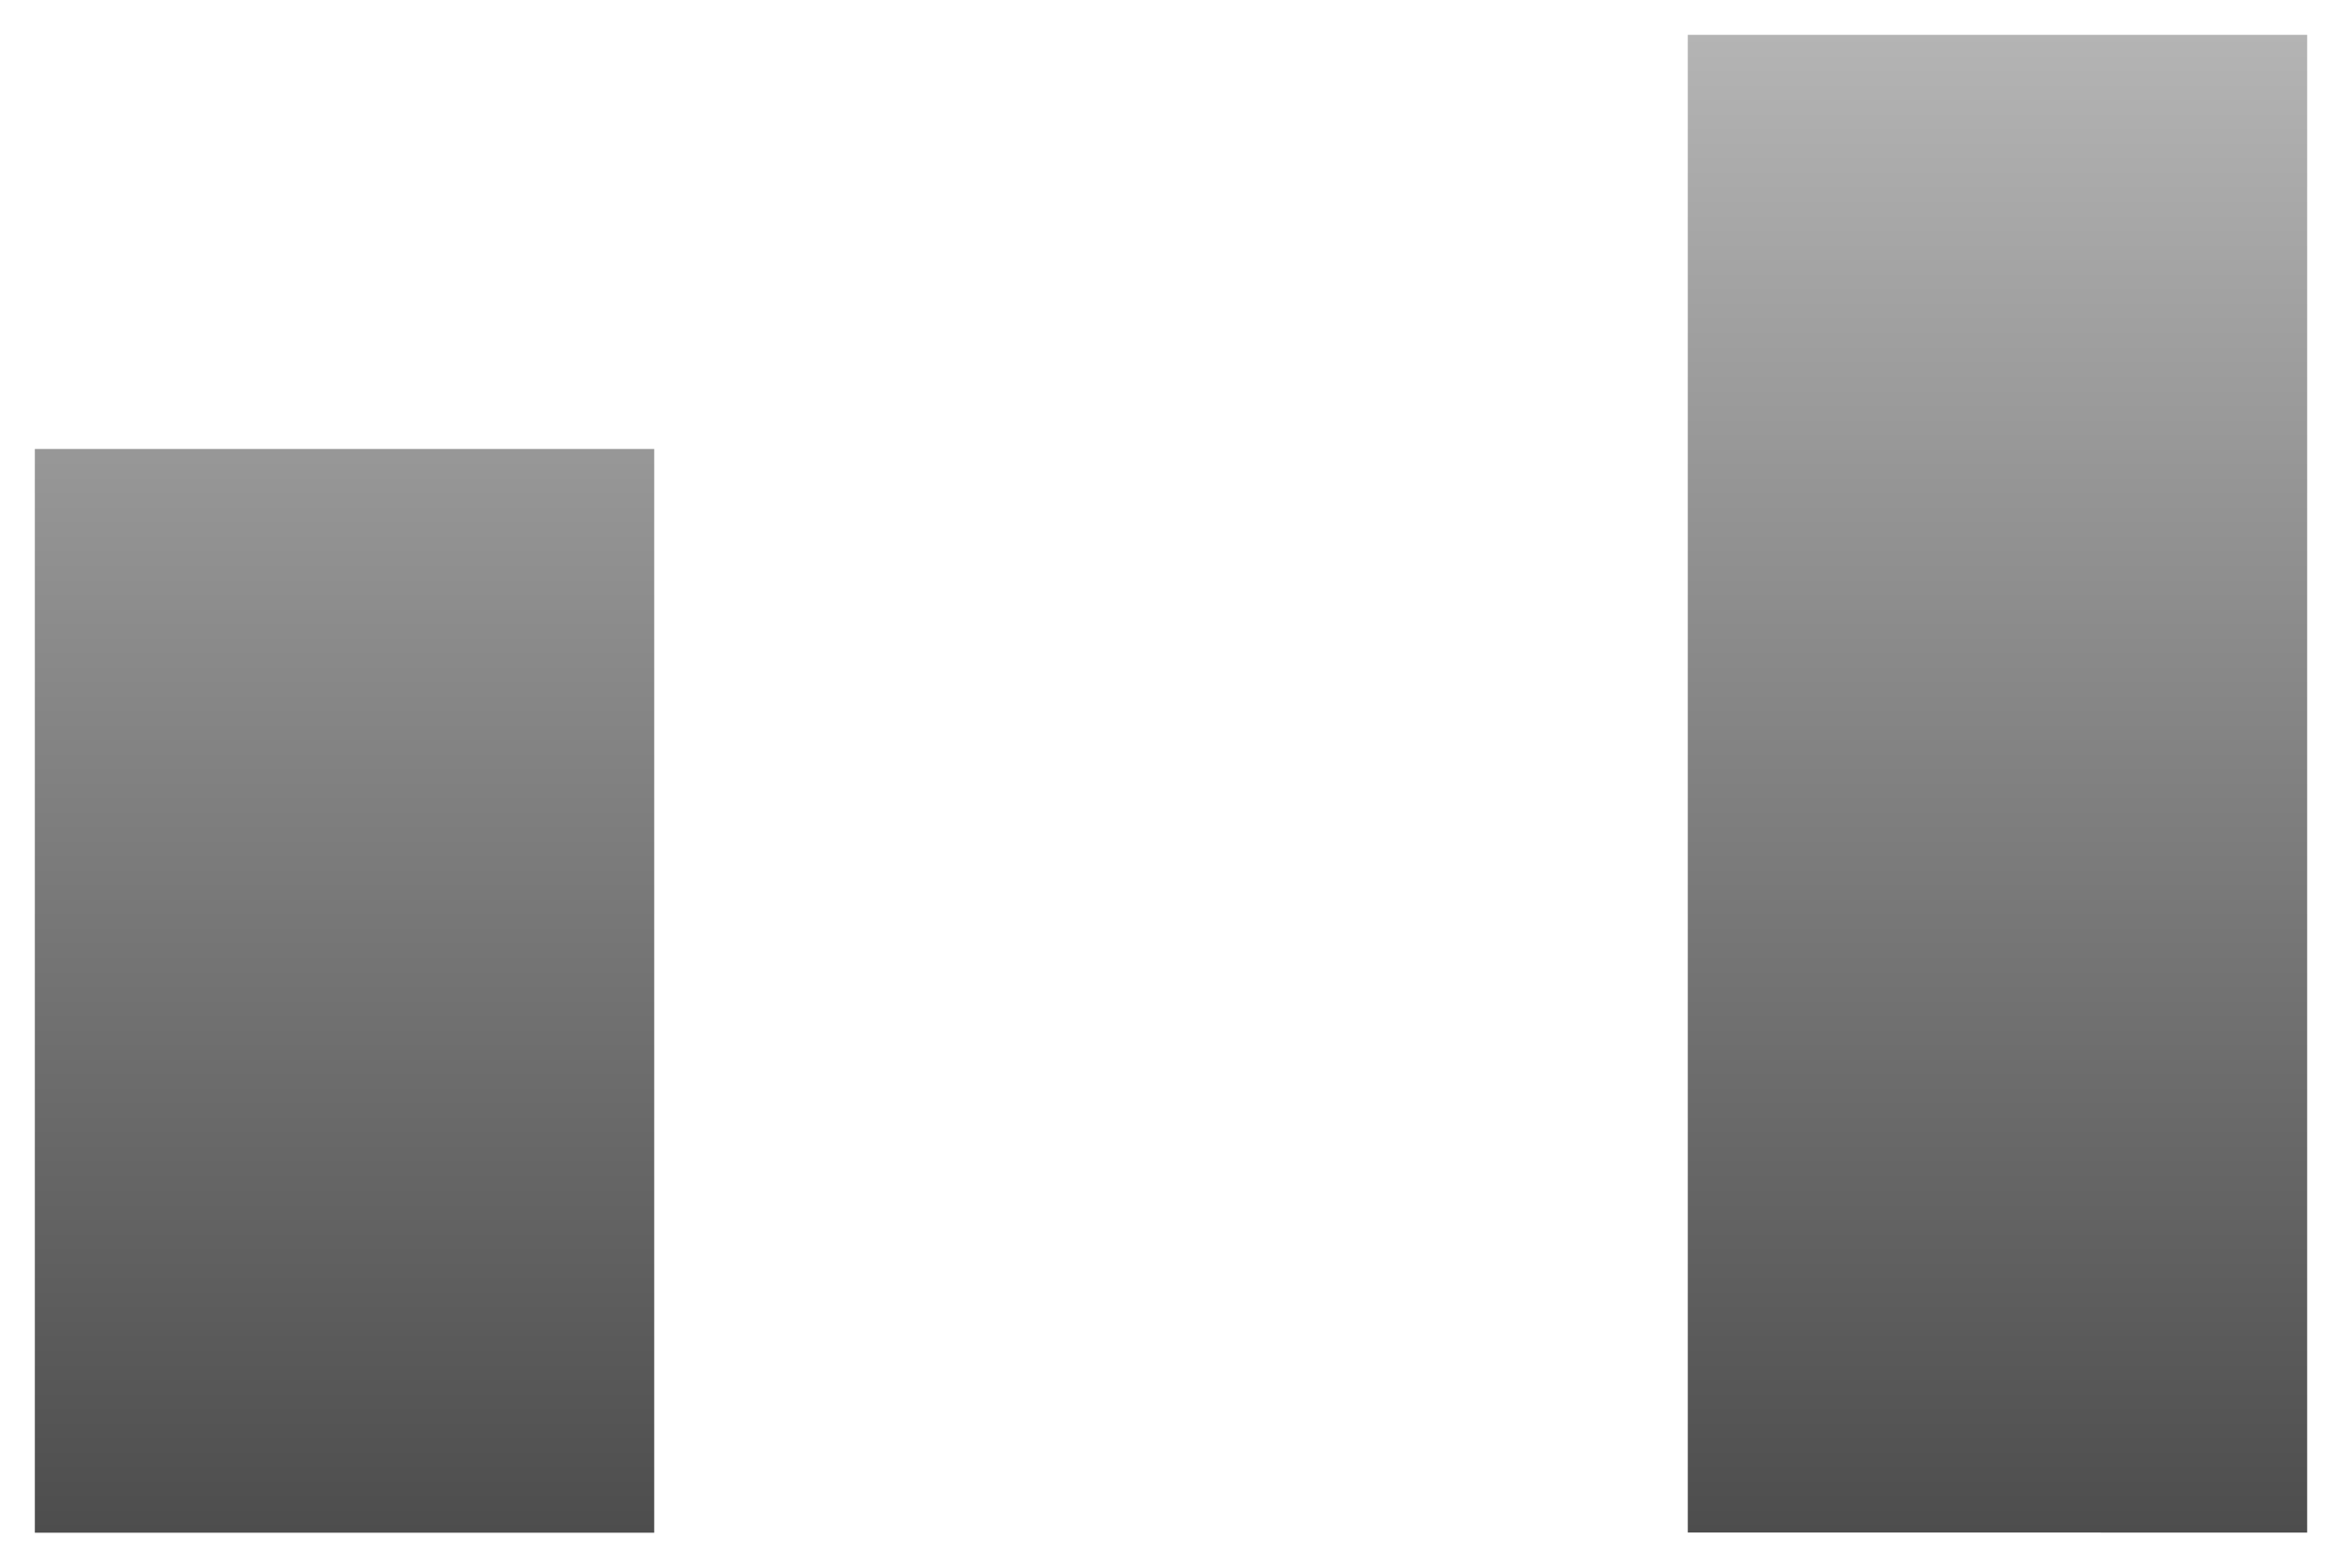 <svg xmlns="http://www.w3.org/2000/svg" xmlns:xlink="http://www.w3.org/1999/xlink" viewBox="0 0 605 405">
  <defs>
    <style>
      .cls-1 {
        fill: url(#linear-gradient);
      }

      .cls-2 {
        filter: url(#mid-buildings);
      }
    </style>
    <linearGradient id="linear-gradient" x1="0.5" x2="0.5" y2="1" gradientUnits="objectBoundingBox">
      <stop offset="0" stop-color="#b4b4b4"/>
      <stop offset="1" stop-color="#4d4d4d"/>
    </linearGradient>
    <filter id="mid-buildings" x="0" y="0" width="605" height="405" filterUnits="userSpaceOnUse">
      <feOffset dy="3" input="SourceAlpha"/>
      <feGaussianBlur stdDeviation="3" result="blur"/>
      <feFlood flood-opacity="0.161"/>
      <feComposite operator="in" in2="blur"/>
      <feComposite in="SourceGraphic"/>
    </filter>
  </defs>
  <g class="cls-2" transform="matrix(1, 0, 0, 1, 0, 0)">
    <path id="mid-buildings-2" data-name="mid-buildings" class="cls-1" d="M-3474,493V213h160V493Zm427-.048V106h160V492.953Z" transform="translate(3483 -100)"/>
  </g>
</svg>
